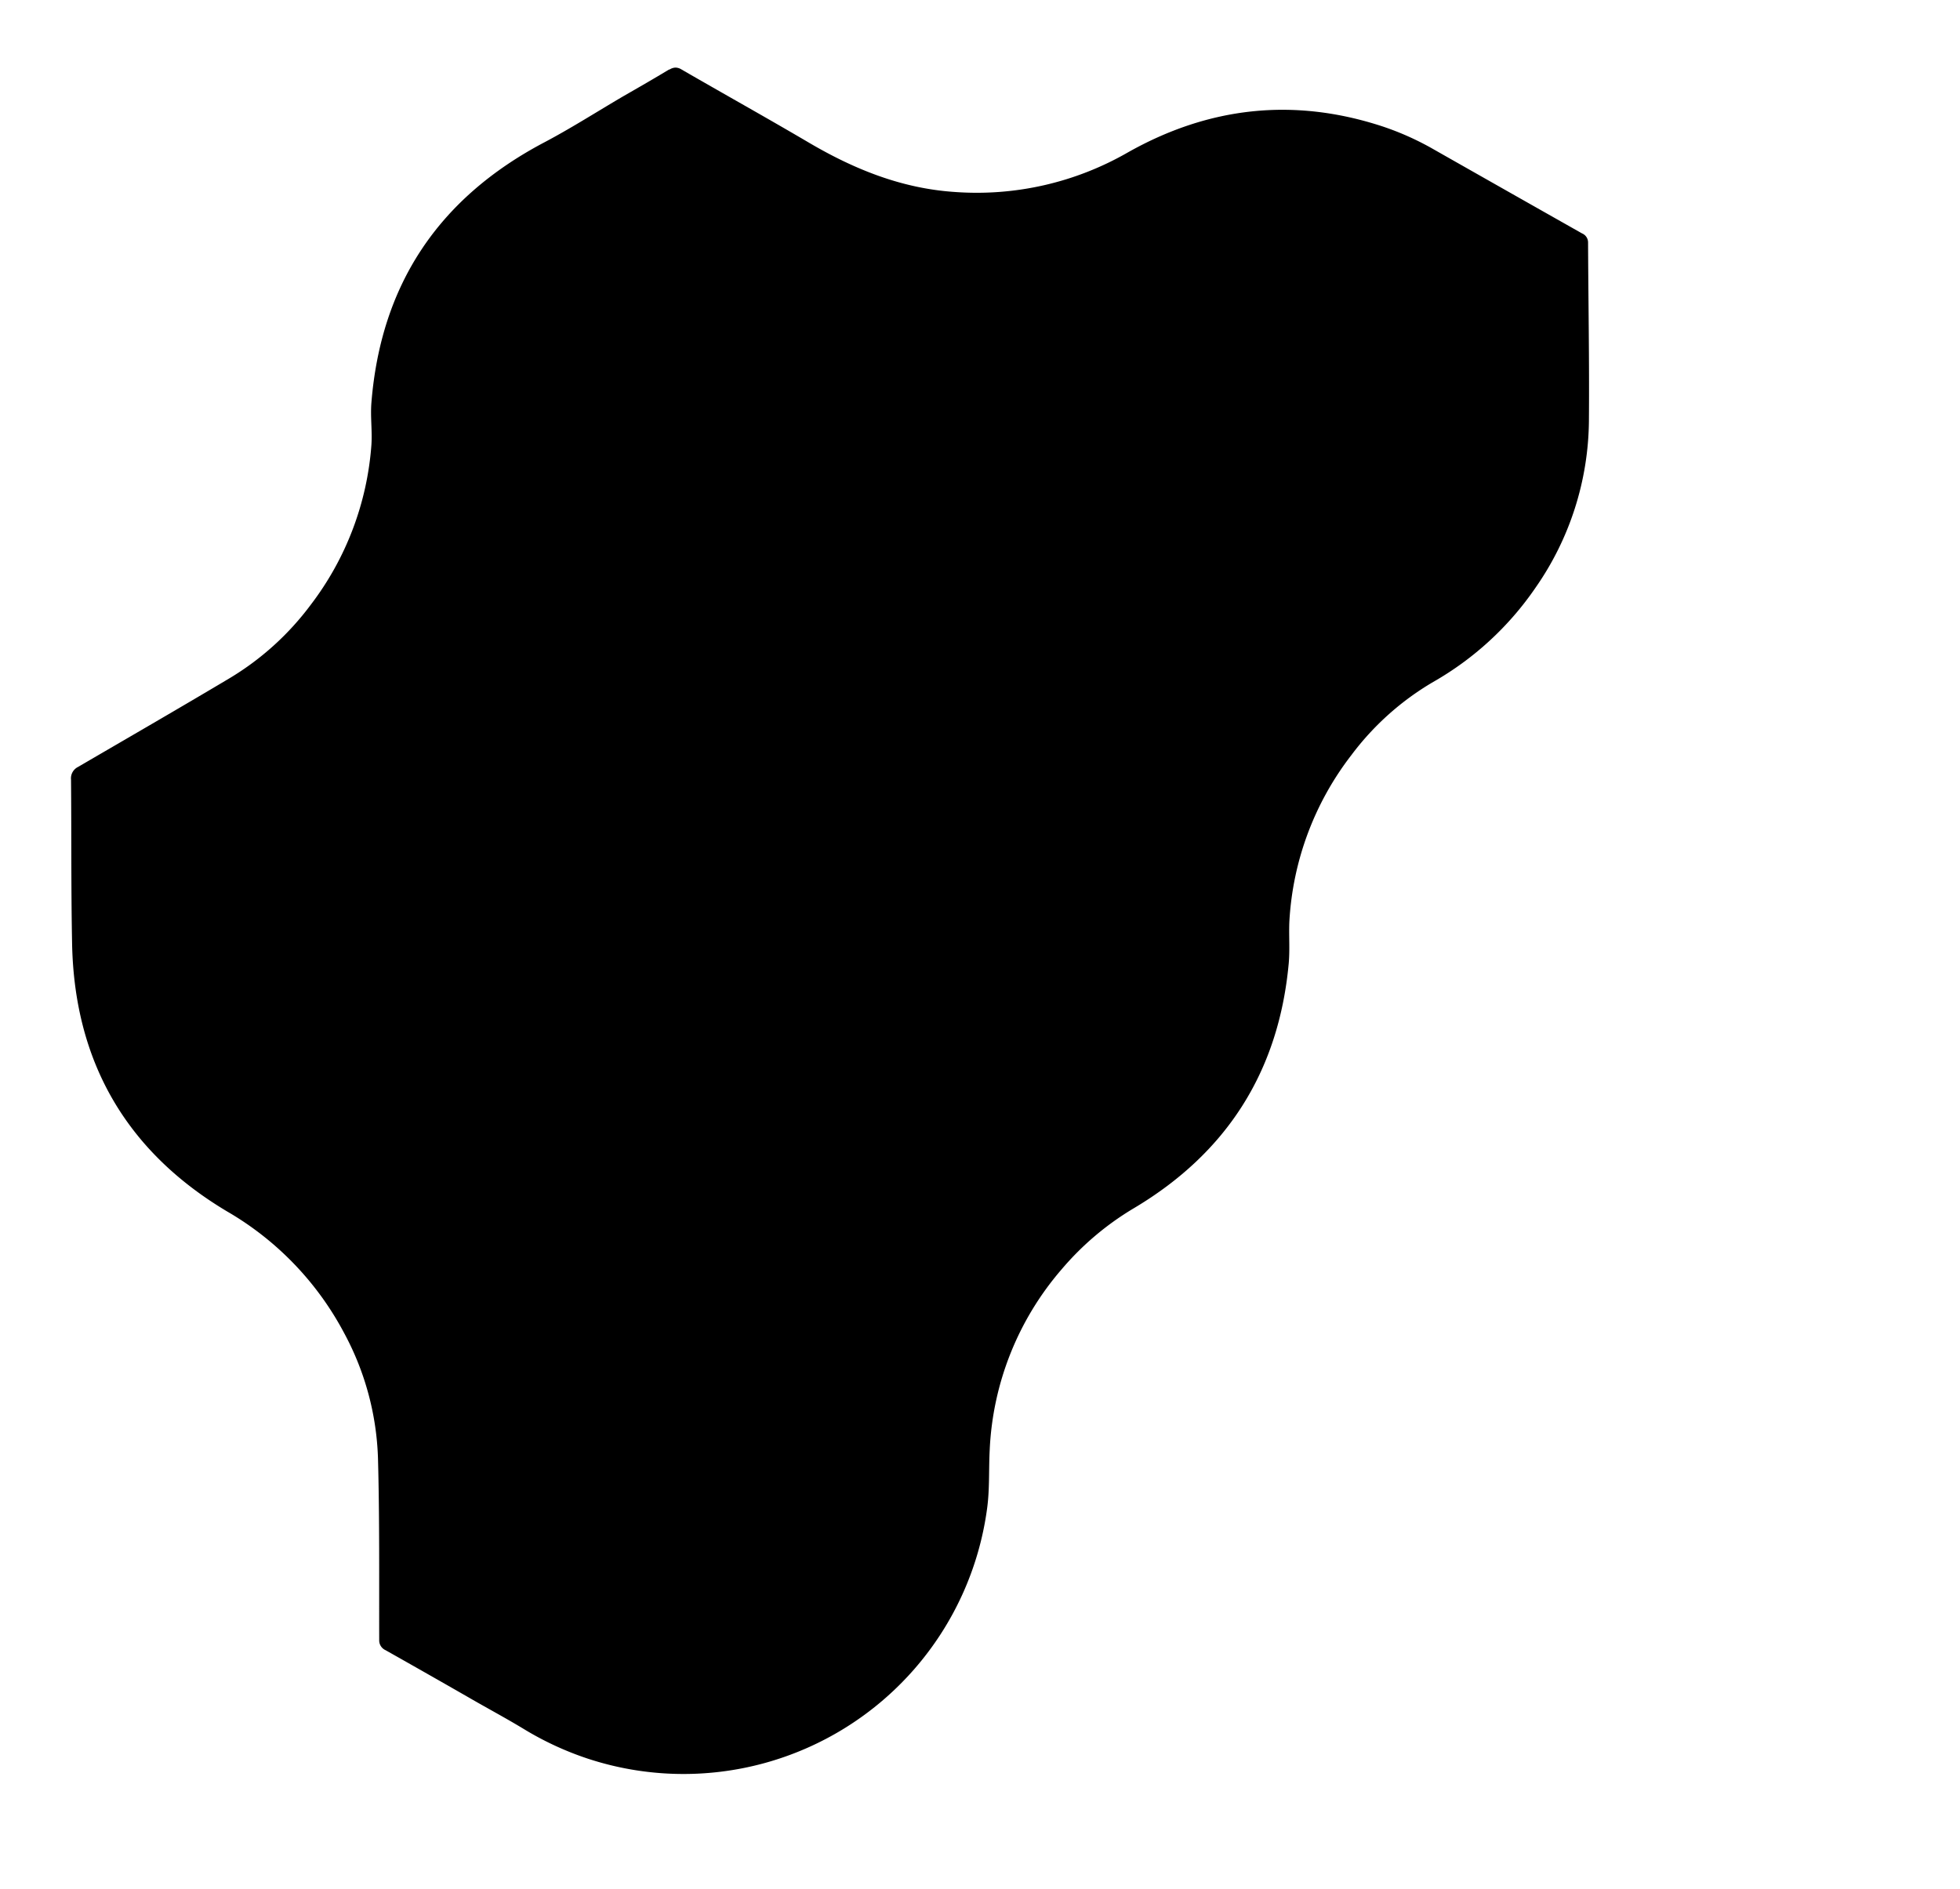 <svg xmlns="http://www.w3.org/2000/svg" viewBox="0 0 366.72 353.52">
  <path d="M71.1,266.65l0-.08,0,.08s0,.06,0,.06,0,0,0-.06M49.3,123.71h0l-.09,0,.09,0M70.14,87.85,70,88l.15-.1m0-.22v0M125.2,13c-2.83,1.71-5.7,3.36-8.56,5-5,2.93-9.86,6.05-15,8.75C82.05,37.15,71.26,53.26,69.49,75.38c-.21,2.63.18,5.28,0,7.9a56,56,0,0,1-11.34,29.89A52.75,52.75,0,0,1,43,126.9C33.57,132.52,24.08,138,14.6,143.53a2.38,2.38,0,0,0-1.31,2.4c.09,10.25,0,20.5.2,30.75.45,21.94,10.07,38.72,28.94,50a57.28,57.28,0,0,1,22,22.87,52.72,52.72,0,0,1,6.29,23.3c.31,11.36.2,22.74.23,34.1a2,2,0,0,0,1.18,1.87q7.73,4.36,15.44,8.78v0c3.44,2,6.92,3.85,10.31,5.9A58.28,58.28,0,0,0,110,329.13a57.31,57.31,0,0,0,74.68-46.76c.51-3.69.3-7.41.5-11.11a55.49,55.49,0,0,1,13.46-33.72,53.71,53.71,0,0,1,13.53-11.44c17.38-10.35,27.09-25.59,28.95-45.78.24-2.67,0-5.35.13-8a56,56,0,0,1,11.59-31,51.86,51.86,0,0,1,15.32-13.7A58,58,0,0,0,287.29,110a55.35,55.35,0,0,0,10-31.22c.09-11.12-.11-22.25-.16-33.38A1.83,1.83,0,0,0,296,43.68Q282.15,35.85,268.33,28a52.89,52.89,0,0,0-9.71-4.36C242,18.2,226.12,20,211,28.54a56.66,56.66,0,0,1-32.46,7.38c-9.87-.67-18.72-4.25-27.15-9.2-7.93-4.67-16-9.16-23.93-13.75a2.18,2.18,0,0,0-1.06-.32,2.21,2.21,0,0,0-1.15.38"/>
</svg>